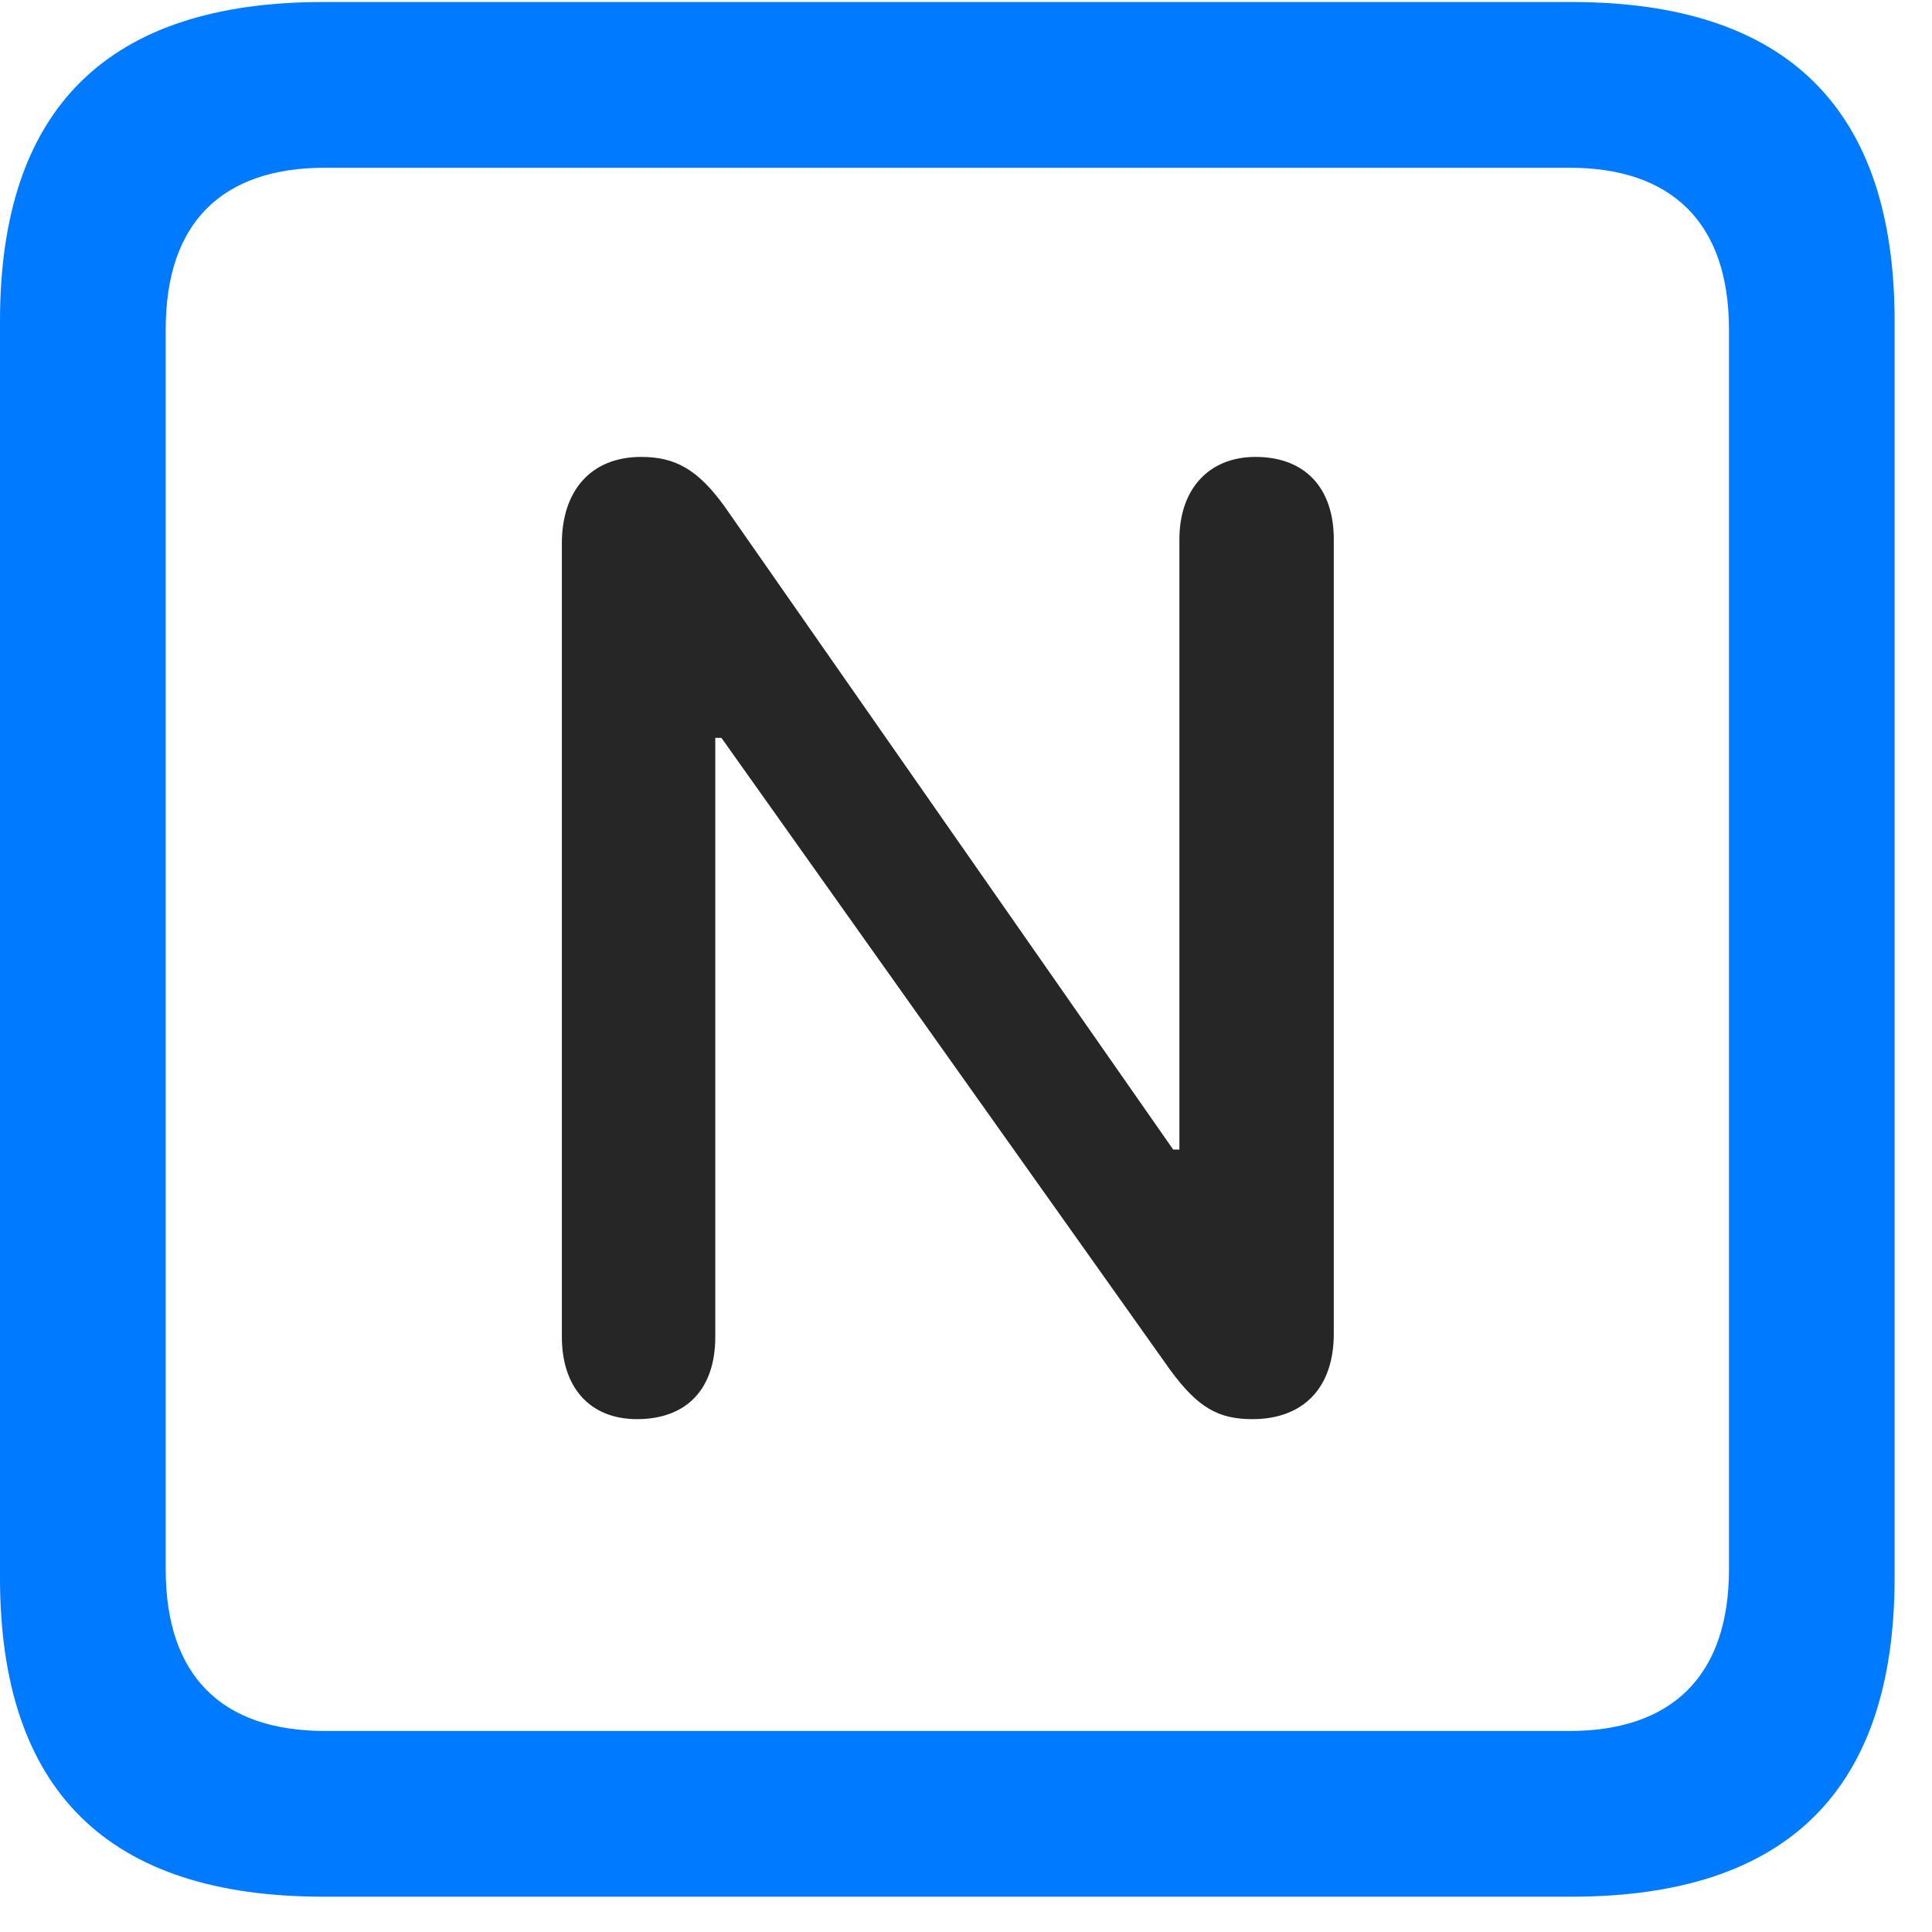 <svg width="22" height="22" viewBox="0 0 22 22" fill="none" xmlns="http://www.w3.org/2000/svg">
<path d="M3.68 21.598H17.895C20.355 21.598 21.574 20.379 21.574 17.965V3.656C21.574 1.242 20.355 0.023 17.895 0.023H3.68C1.23 0.023 0 1.23 0 3.656V17.965C0 20.391 1.23 21.598 3.68 21.598ZM3.703 19.711C2.531 19.711 1.887 19.09 1.887 17.871V3.75C1.887 2.531 2.531 1.91 3.703 1.91H17.871C19.031 1.91 19.688 2.531 19.688 3.75V17.871C19.688 19.09 19.031 19.711 17.871 19.711H3.703Z" fill="#007AFF"/>
<path d="M7.254 16.16C7.816 16.16 8.145 15.82 8.145 15.223V8.402H8.215L13.324 15.598C13.641 16.031 13.875 16.16 14.262 16.16C14.836 16.16 15.188 15.809 15.188 15.188V6.141C15.188 5.555 14.859 5.203 14.297 5.203C13.758 5.203 13.43 5.578 13.43 6.141V13.09H13.359L8.25 5.766C7.945 5.344 7.688 5.203 7.301 5.203C6.727 5.203 6.398 5.59 6.398 6.188V15.223C6.398 15.797 6.715 16.16 7.254 16.16Z" fill="black" fill-opacity="0.85"/>
</svg>
